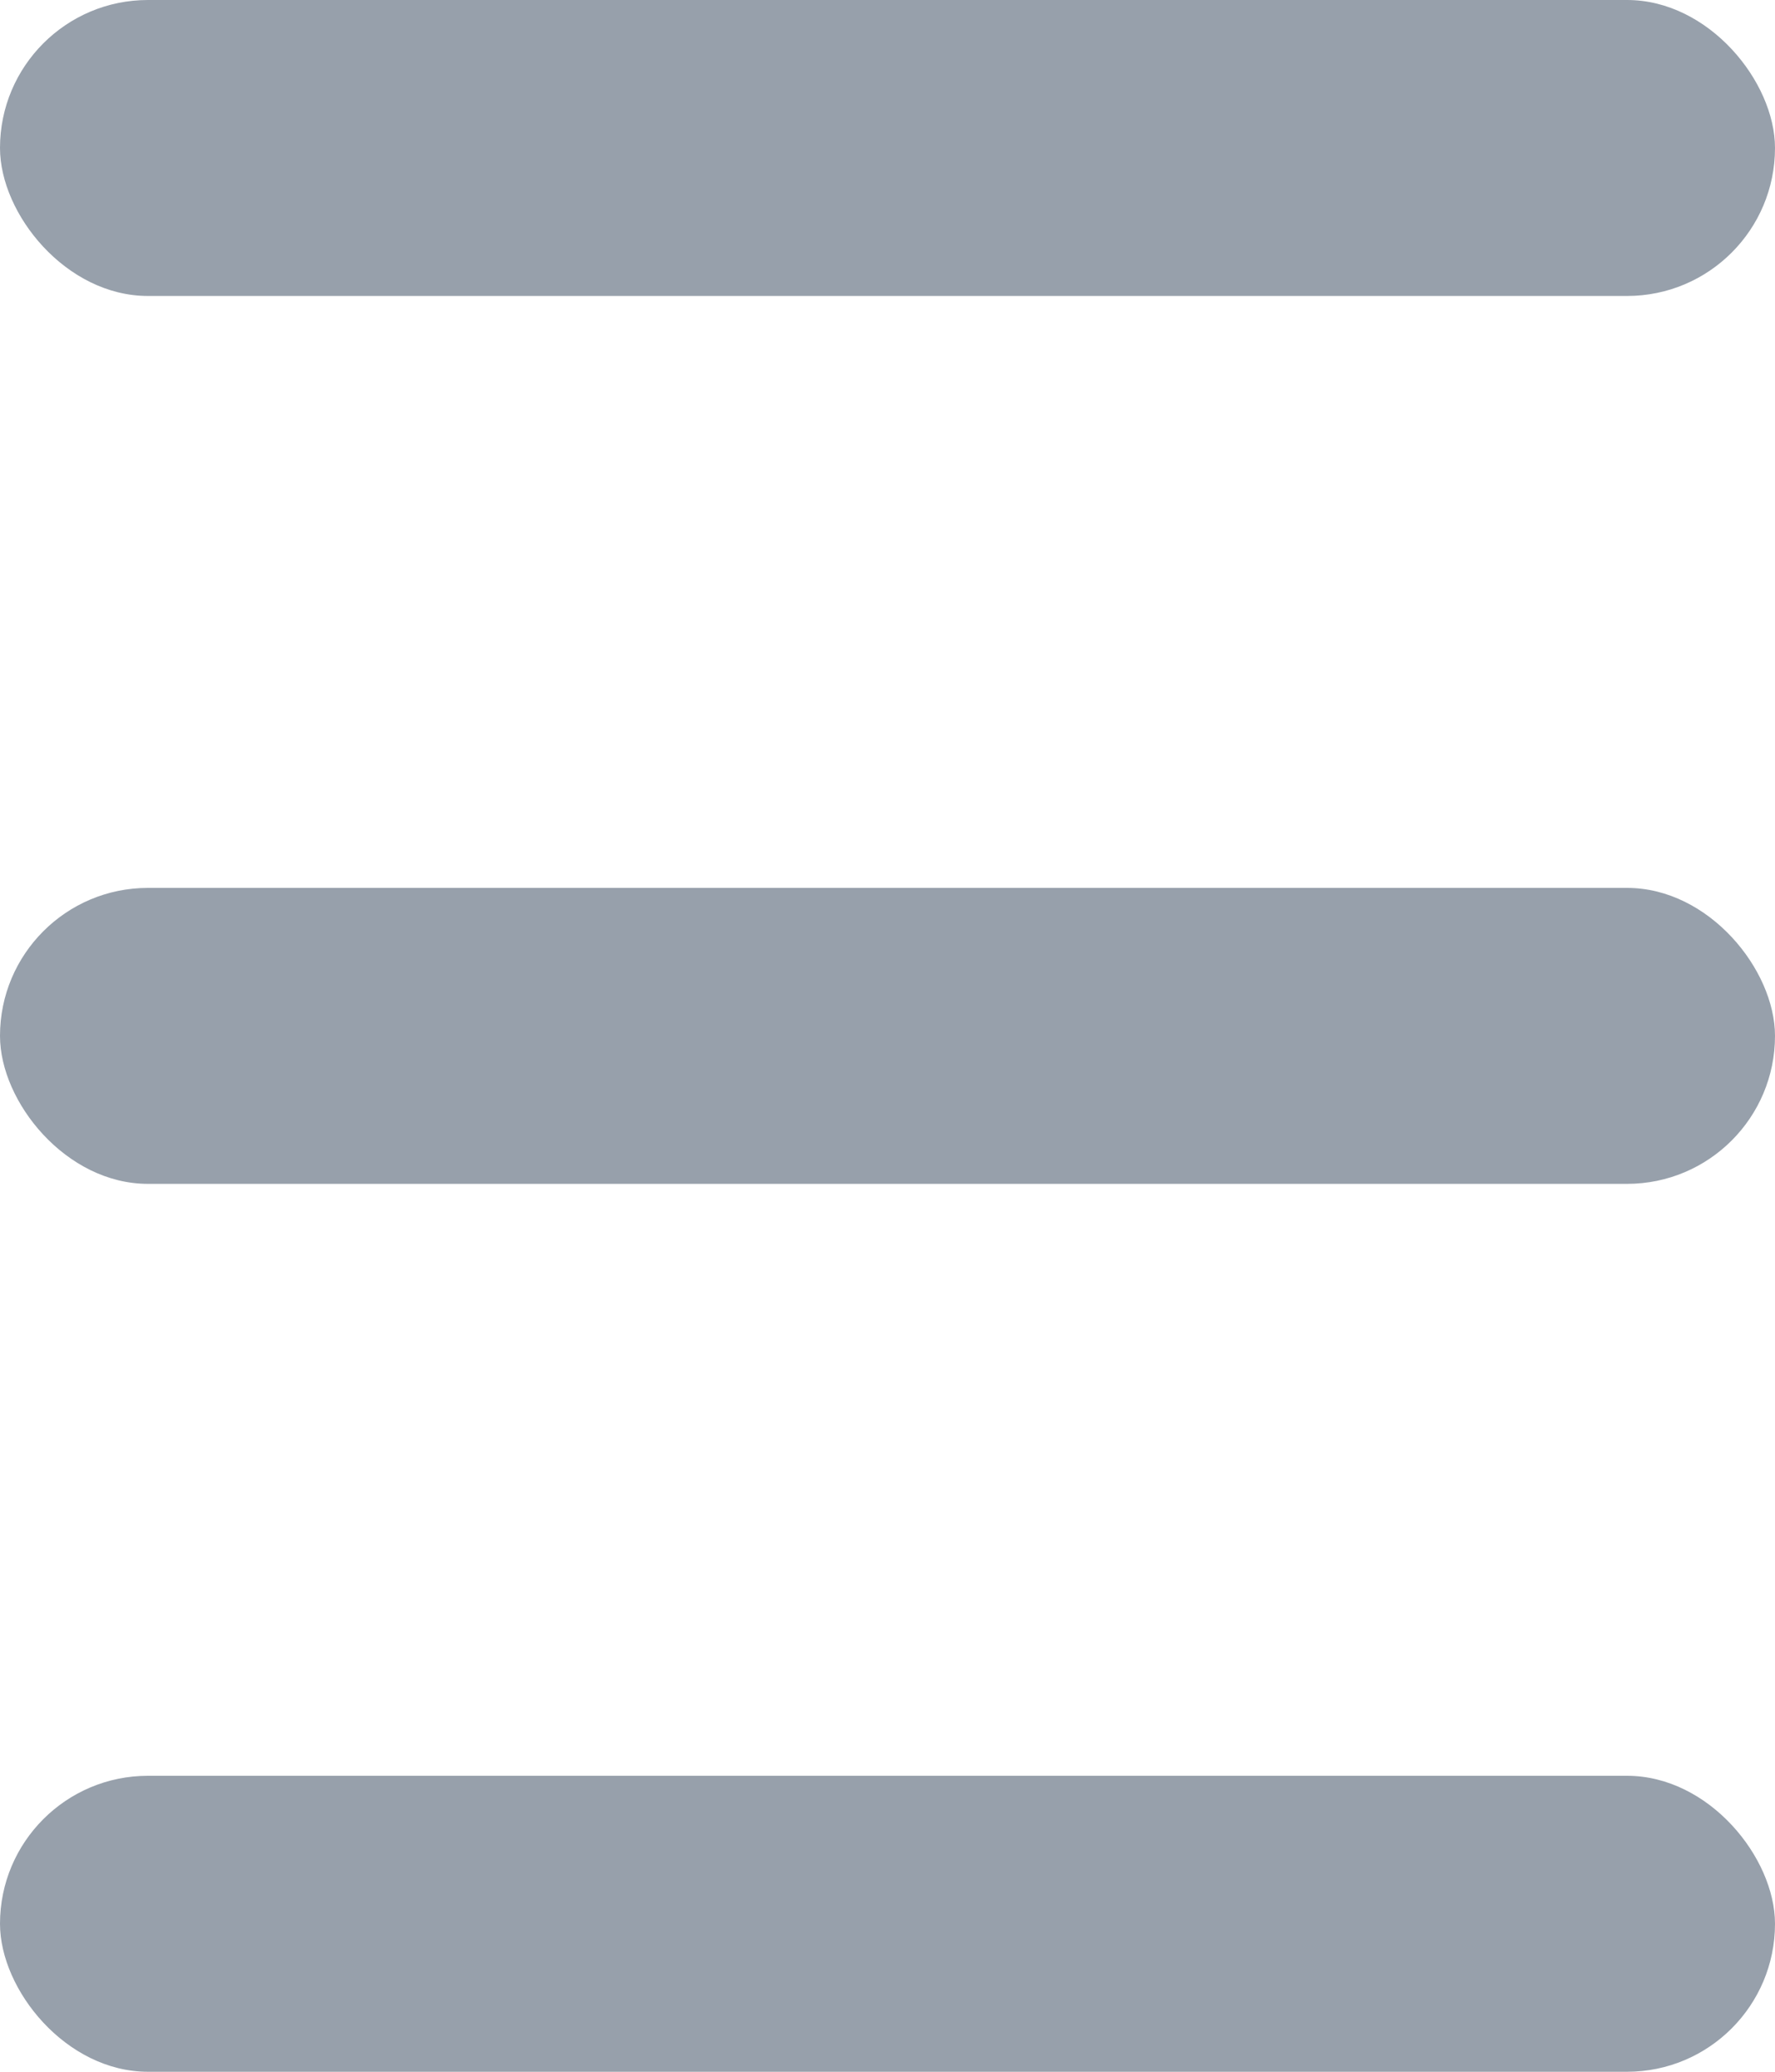 <svg width="6" height="7" viewBox="0 0 6 7" fill="none" xmlns="http://www.w3.org/2000/svg">
<rect width="6" height="1" rx="0.5" fill="#97A0AB"/>
<rect y="3" width="6" height="1" rx="0.5" fill="#97A0AB"/>
<rect y="6" width="6" height="1" rx="0.5" fill="#97A0AB"/>
</svg>
